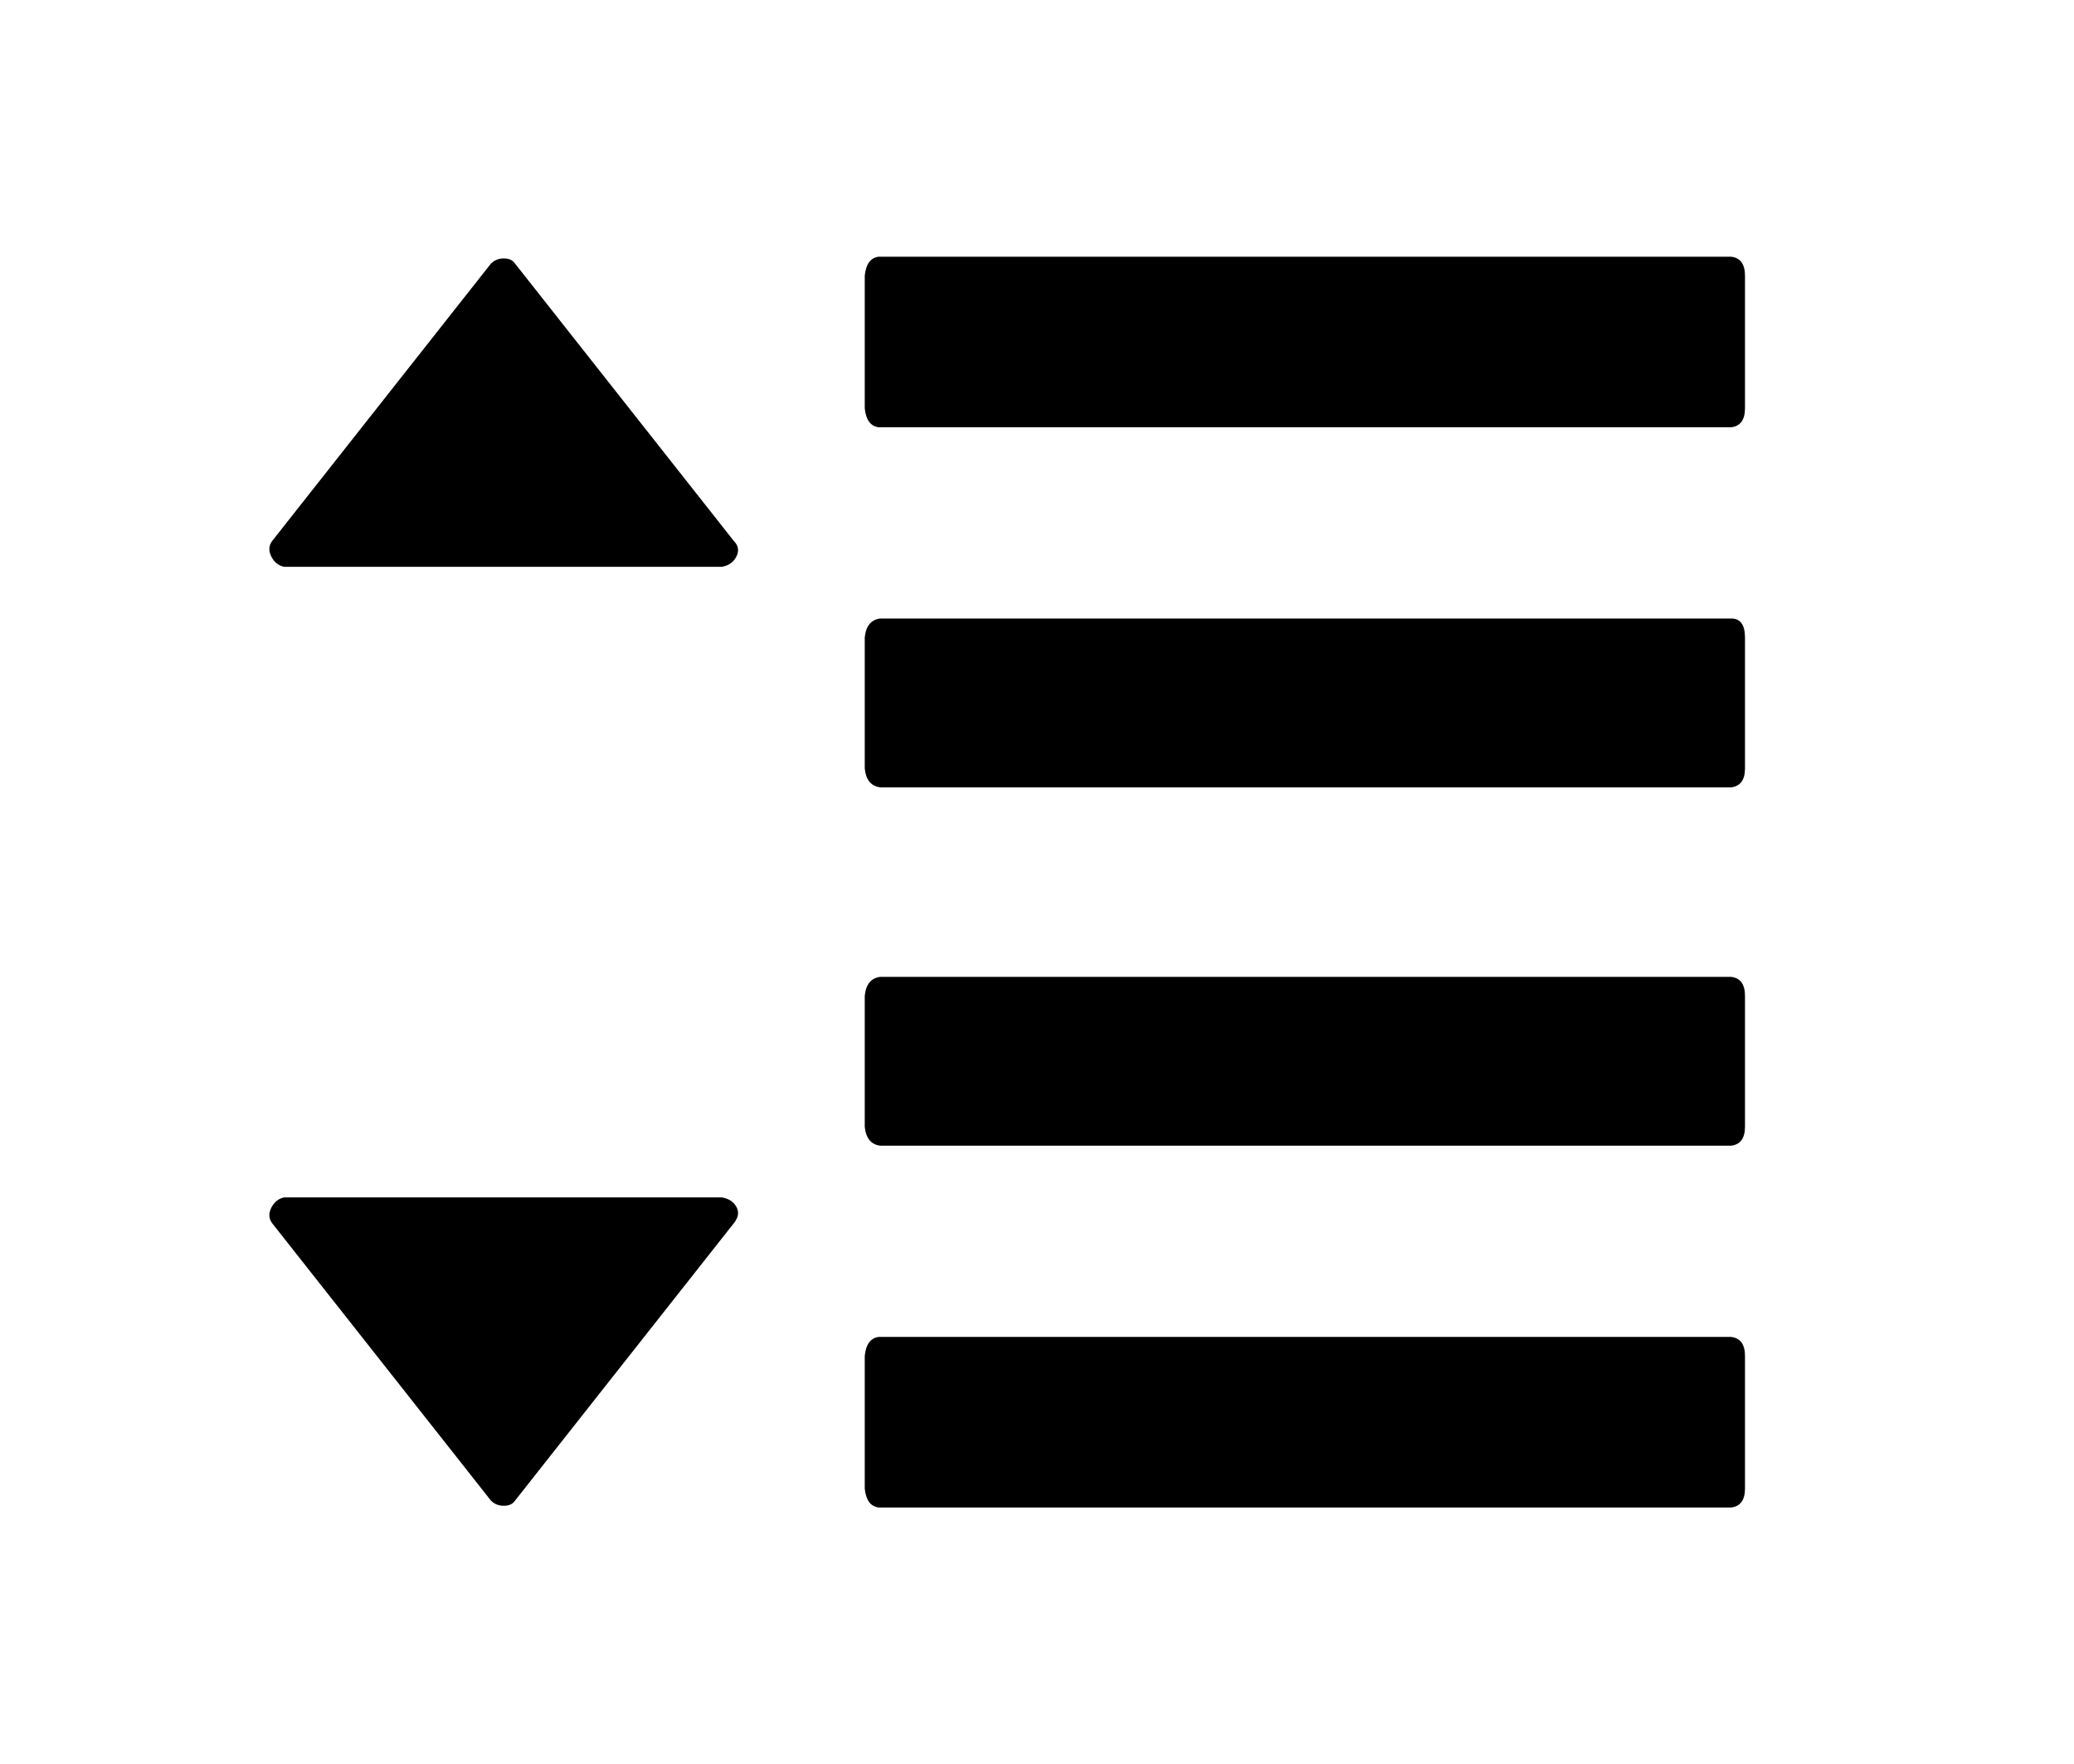 <?xml version="1.0" standalone="no"?>
<!DOCTYPE svg PUBLIC "-//W3C//DTD SVG 1.1//EN" "http://www.w3.org/Graphics/SVG/1.1/DTD/svg11.dtd" >
<svg xmlns="http://www.w3.org/2000/svg" xmlns:xlink="http://www.w3.org/1999/xlink" version="1.1" viewBox="-10 0 1204 1024">
   <path fill="currentColor"
d="M995 776q8 1 8 11v77q0 10 -8 11h-495q-7 -1 -8 -11v-77q1 -10 8 -11h495zM409 695q6 1 8.5 5.5t-1.5 9.5l-127 161q-2 3 -6.5 3t-7.5 -3l-127 -161q-3 -4 -0.5 -9t7.5 -6h254zM995 567q8 1 8 11v76q0 10 -8 11h-494q-8 -1 -9 -11v-76q1 -10 9 -11h494zM995 359q8 0 8 11
v76q0 10 -8 11h-494q-8 -1 -9 -11v-76q1 -10 9 -11h494zM289 153l127 161q4 4 1.5 9t-8.5 6h-254q-5 -1 -7.5 -6t0.5 -9l127 -161q3 -3 7.5 -3t6.5 3zM995 149q8 1 8 11v77q0 10 -8 11h-495q-7 -1 -8 -11v-77q1 -10 8 -11h495z" />
</svg>

